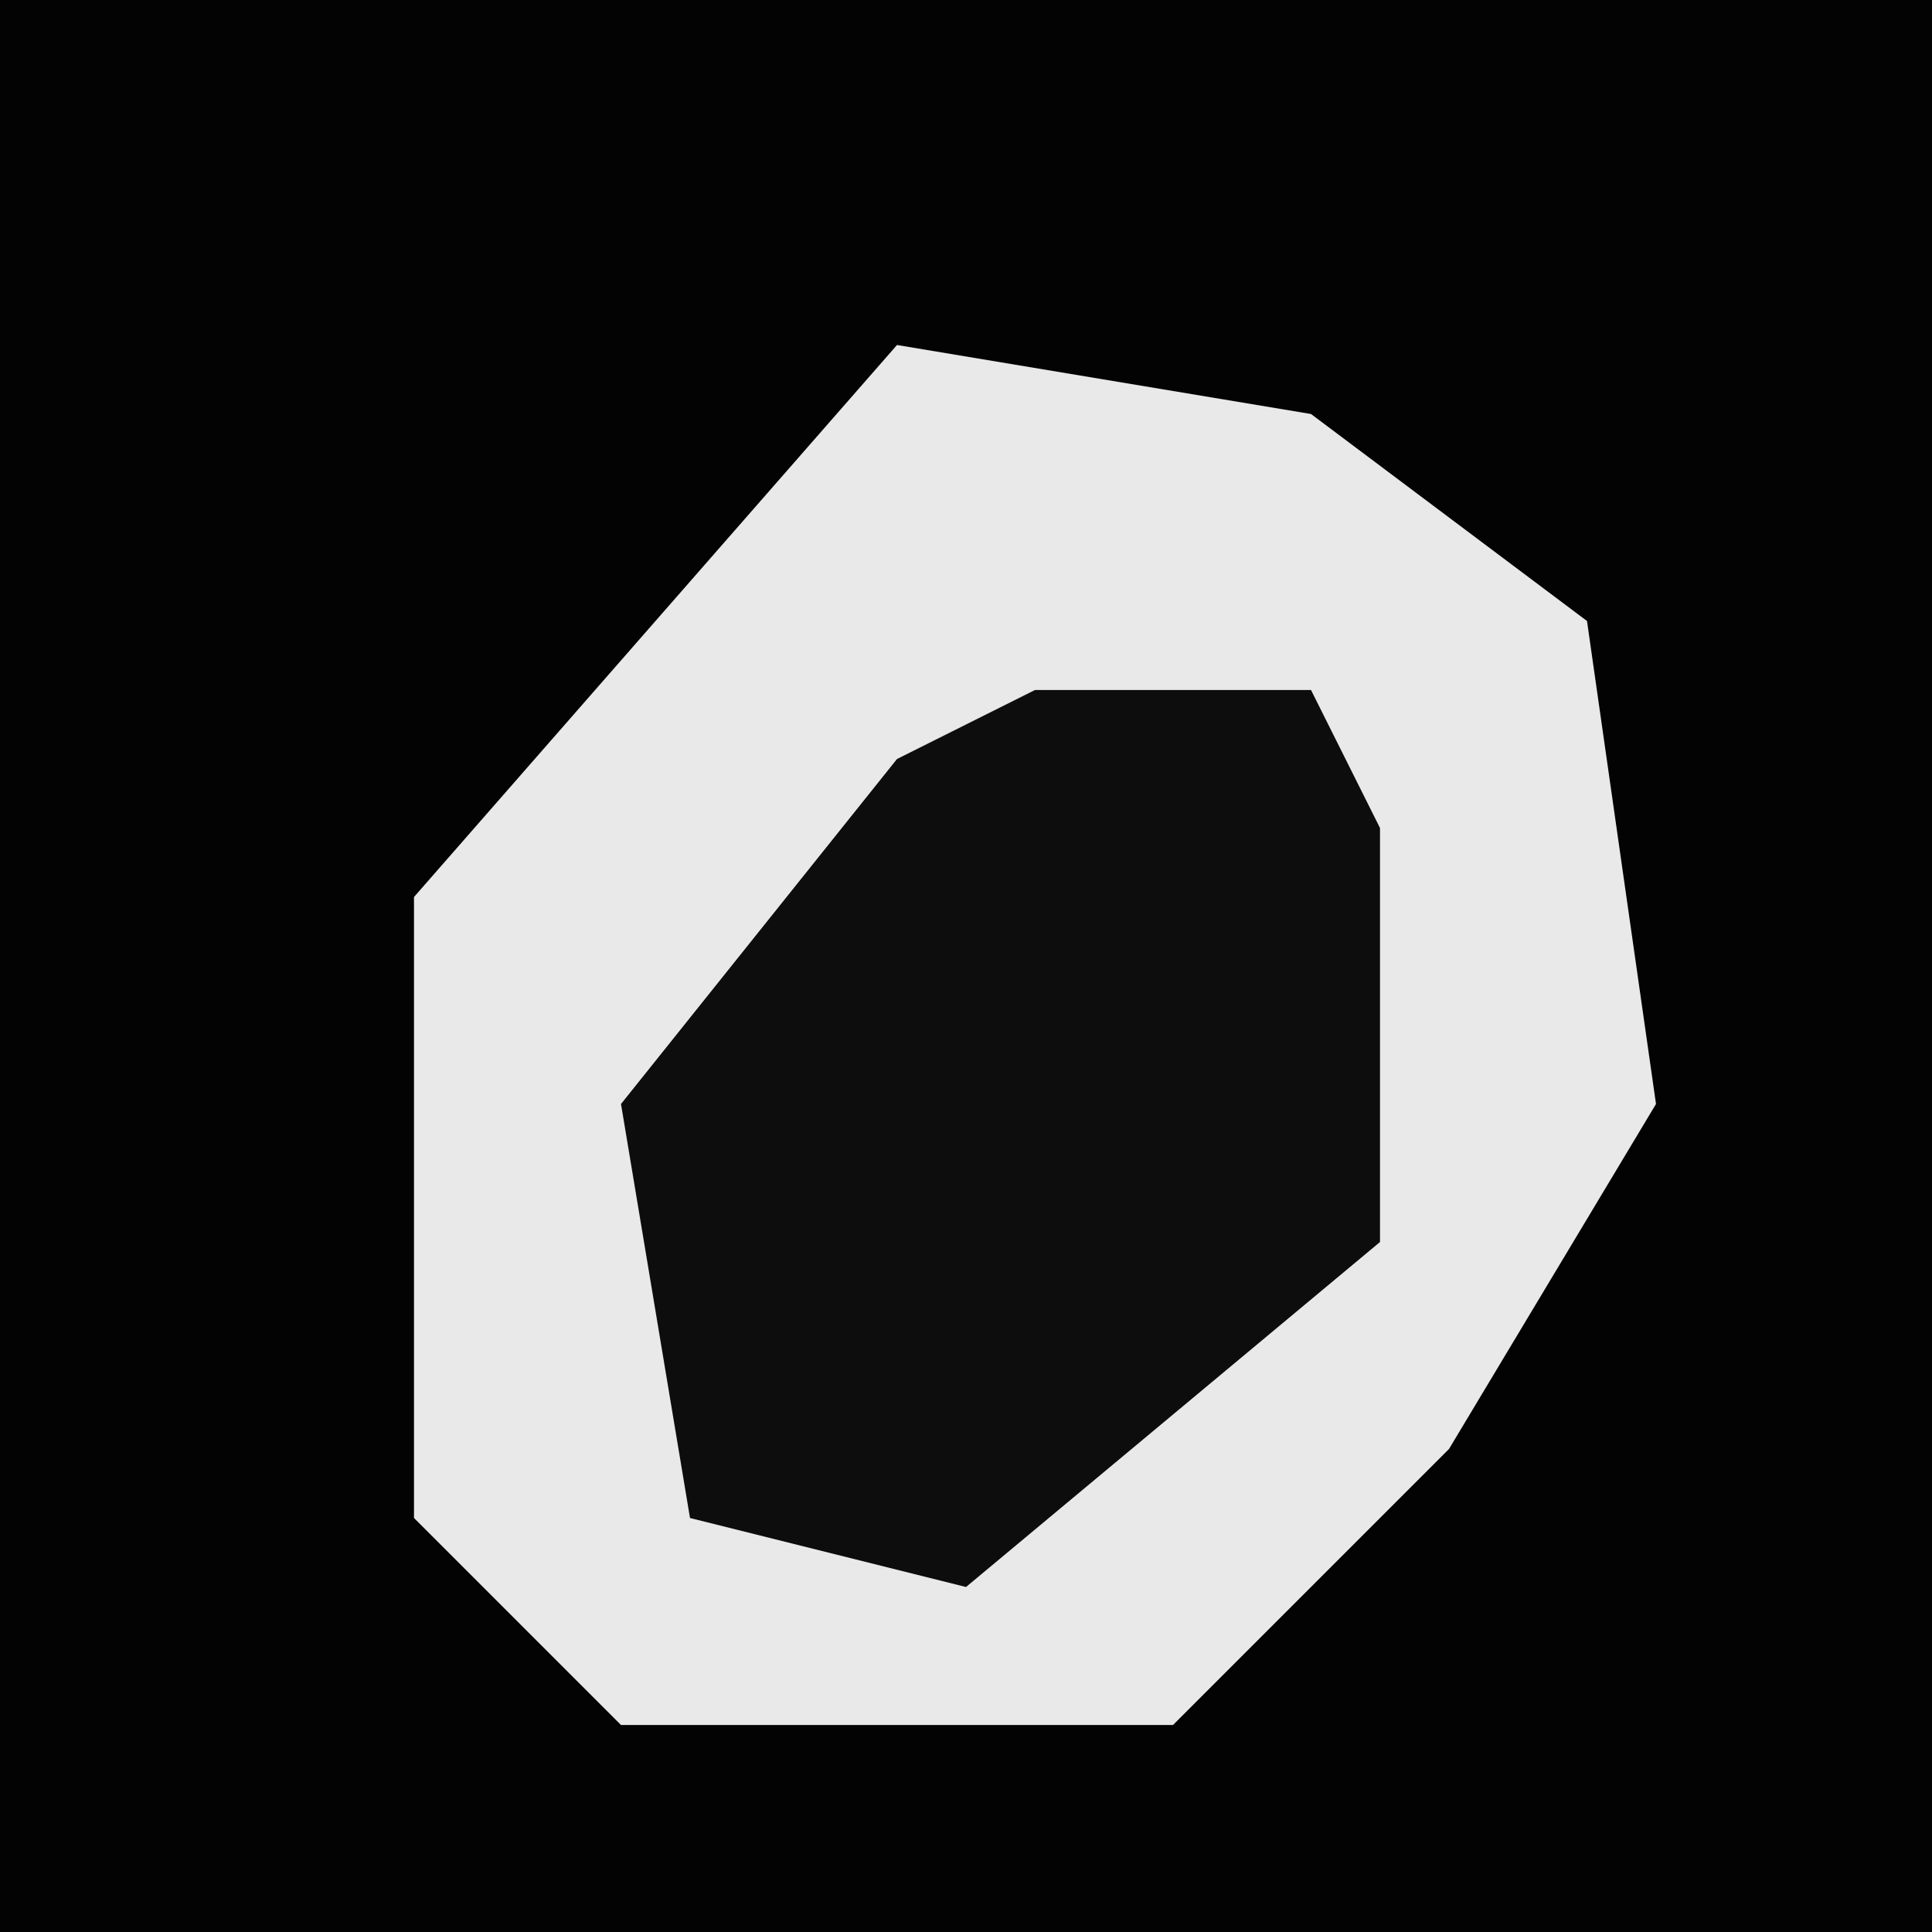 <?xml version="1.0" encoding="UTF-8"?>
<svg version="1.1" xmlns="http://www.w3.org/2000/svg" width="28" height="28">
<path d="M0,0 L28,0 L28,28 L0,28 Z " fill="#030303" transform="translate(0,0)"/>
<path d="M0,0 L6,1 L10,4 L11,11 L8,16 L4,20 L-4,20 L-7,17 L-7,8 Z " fill="#E9E9E9" transform="translate(13,5)"/>
<path d="M0,0 L4,0 L5,2 L5,8 L-1,13 L-5,12 L-6,6 L-2,1 Z " fill="#0D0D0D" transform="translate(15,10)"/>
</svg>
